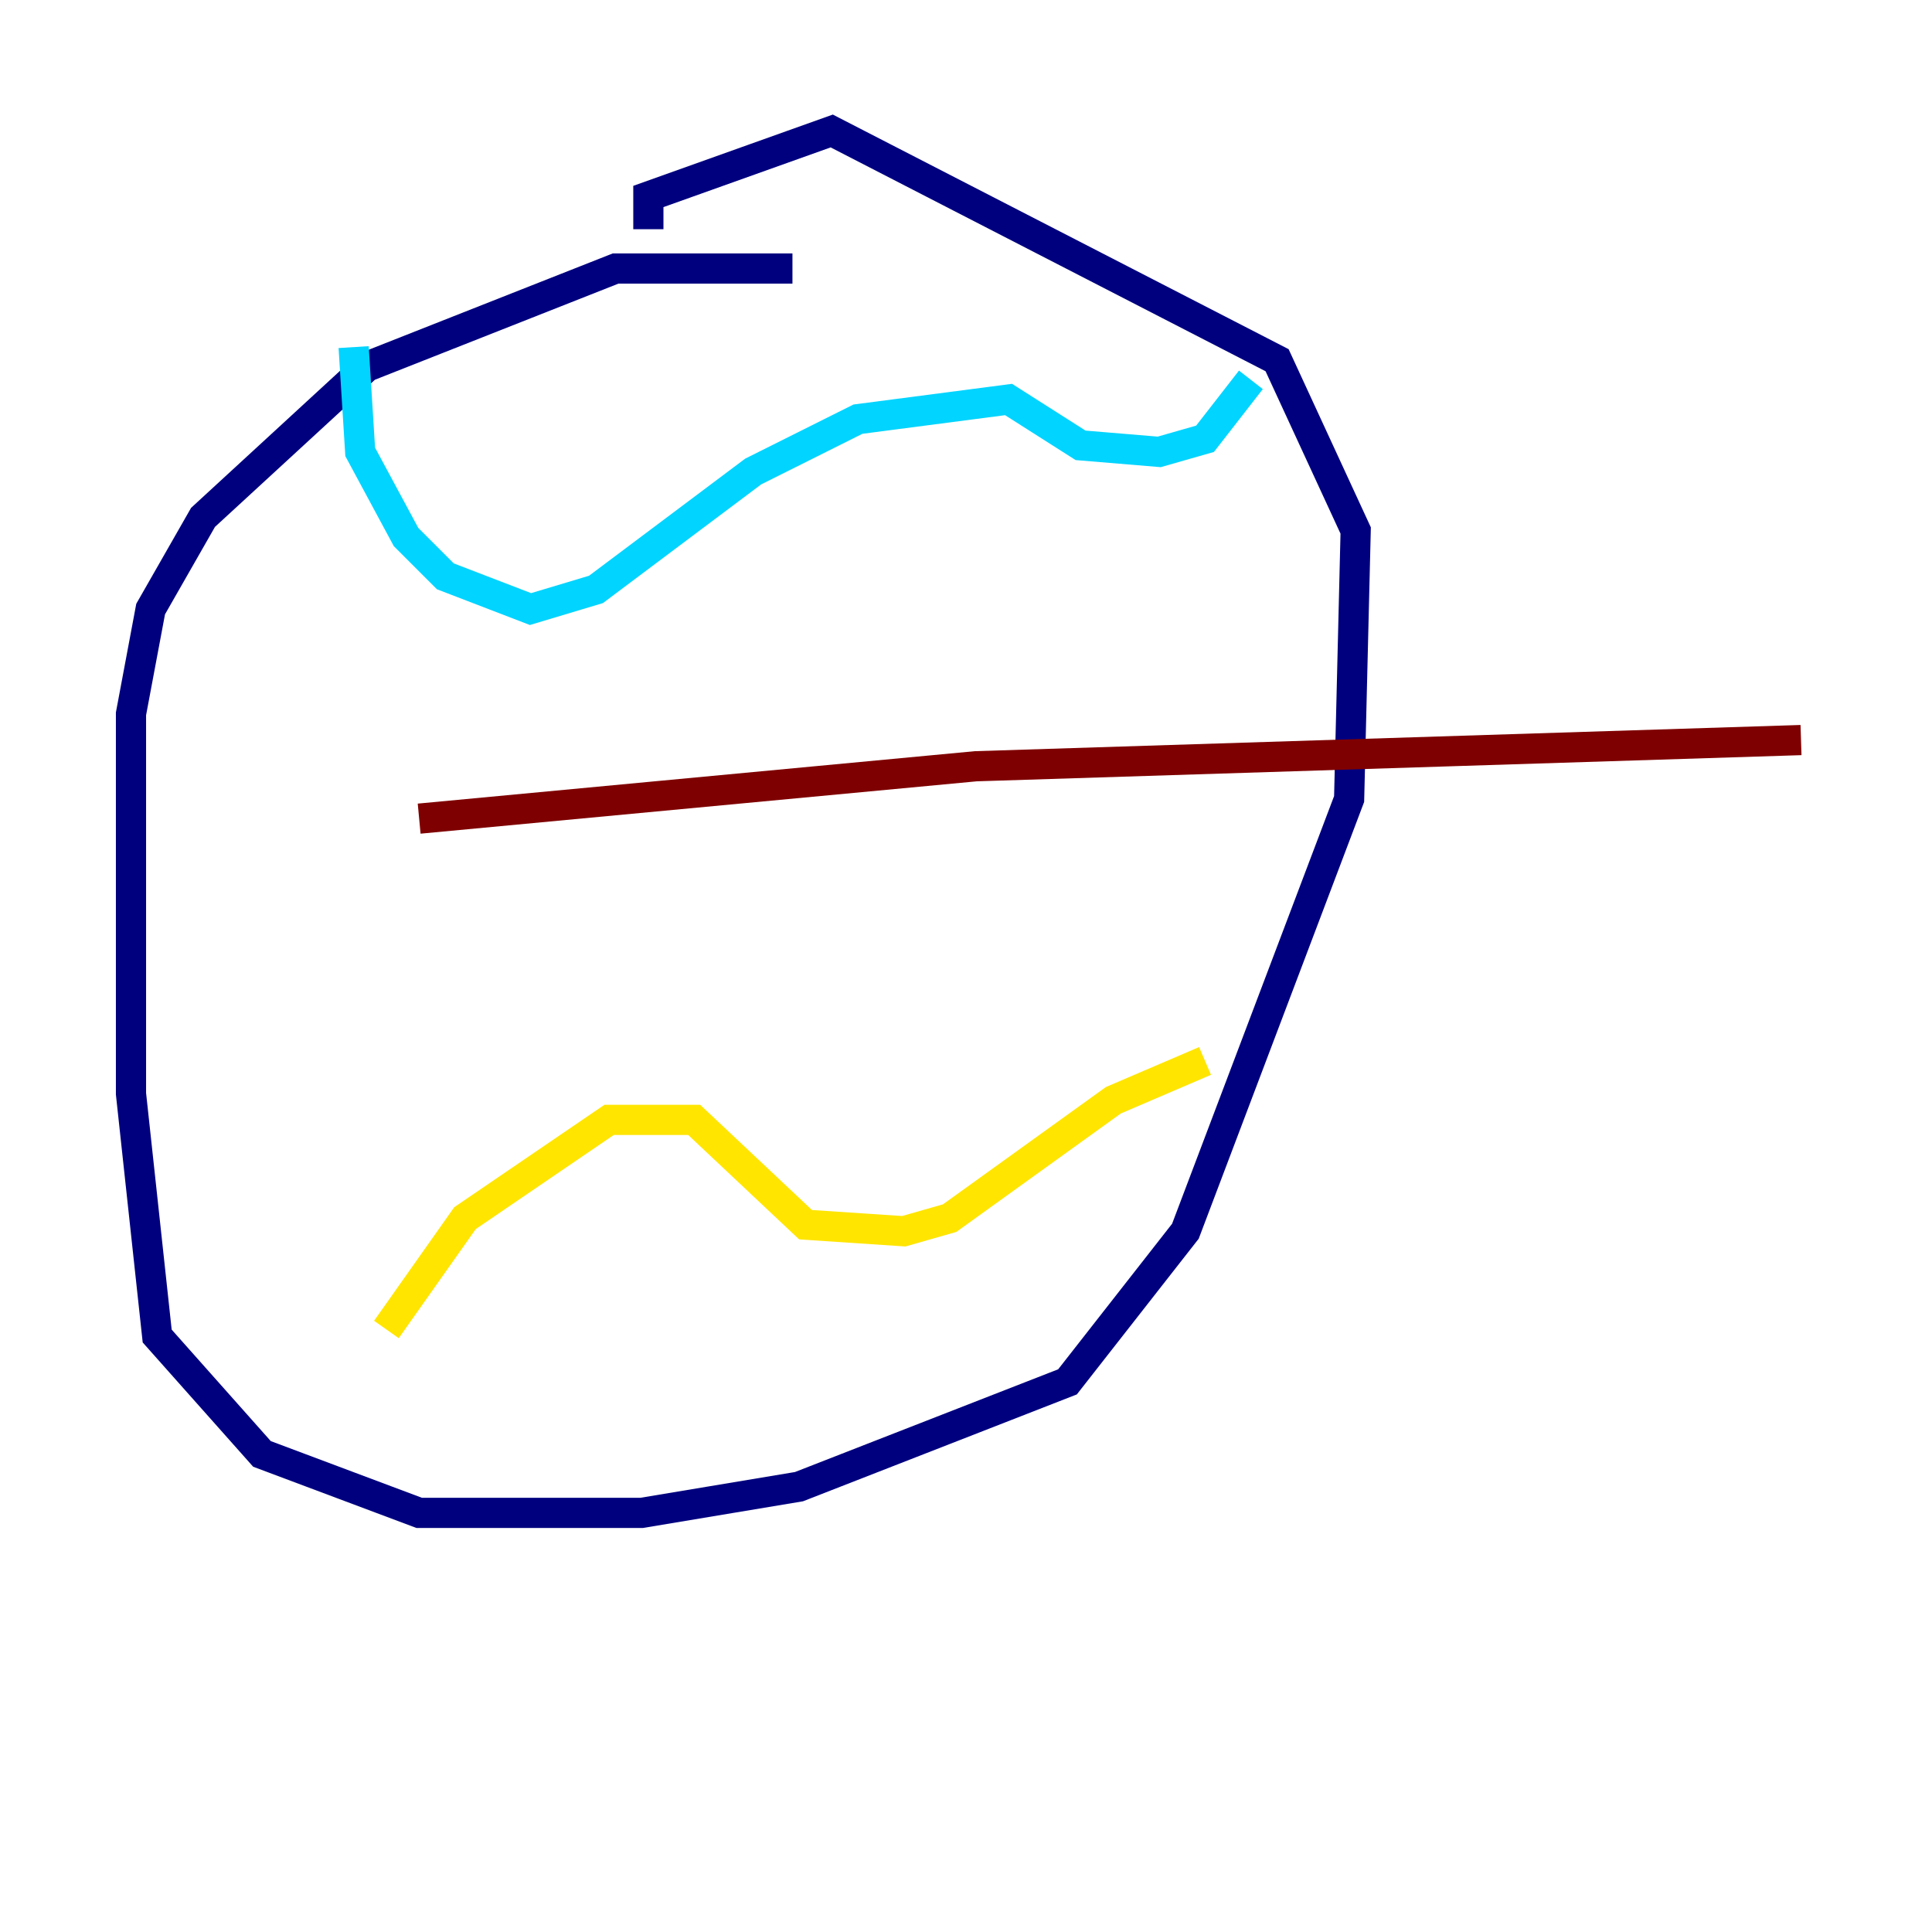<?xml version="1.0" encoding="utf-8" ?>
<svg baseProfile="tiny" height="128" version="1.2" viewBox="0,0,128,128" width="128" xmlns="http://www.w3.org/2000/svg" xmlns:ev="http://www.w3.org/2001/xml-events" xmlns:xlink="http://www.w3.org/1999/xlink"><defs /><polyline fill="none" points="52.502,17.79 40.786,17.79 24.298,24.298 13.451,34.278 9.98,40.352 8.678,47.295 8.678,72.461 10.414,88.515 17.356,96.325 27.77,100.231 42.522,100.231 52.936,98.495 70.725,91.552 78.536,81.573 89.383,52.936 89.817,35.146 84.61,23.864 55.105,8.678 42.956,13.017 42.956,15.186" stroke="#00007f" stroke-width="2" /><polyline fill="none" points="23.43,22.997 23.864,29.939 26.902,35.58 29.505,38.183 35.146,40.352 39.485,39.051 49.898,31.241 56.841,27.77 66.82,26.468 71.593,29.505 76.8,29.939 79.837,29.071 82.875,25.166" stroke="#00d4ff" stroke-width="2" /><polyline fill="none" points="25.6,88.081 30.807,80.705 40.352,74.197 45.993,74.197 53.37,81.139 59.878,81.573 62.915,80.705 73.763,72.895 79.837,70.291" stroke="#ffe500" stroke-width="2" /><polyline fill="none" points="27.77,54.237 64.651,50.766 119.322,49.031" stroke="#7f0000" stroke-width="2" /></svg>